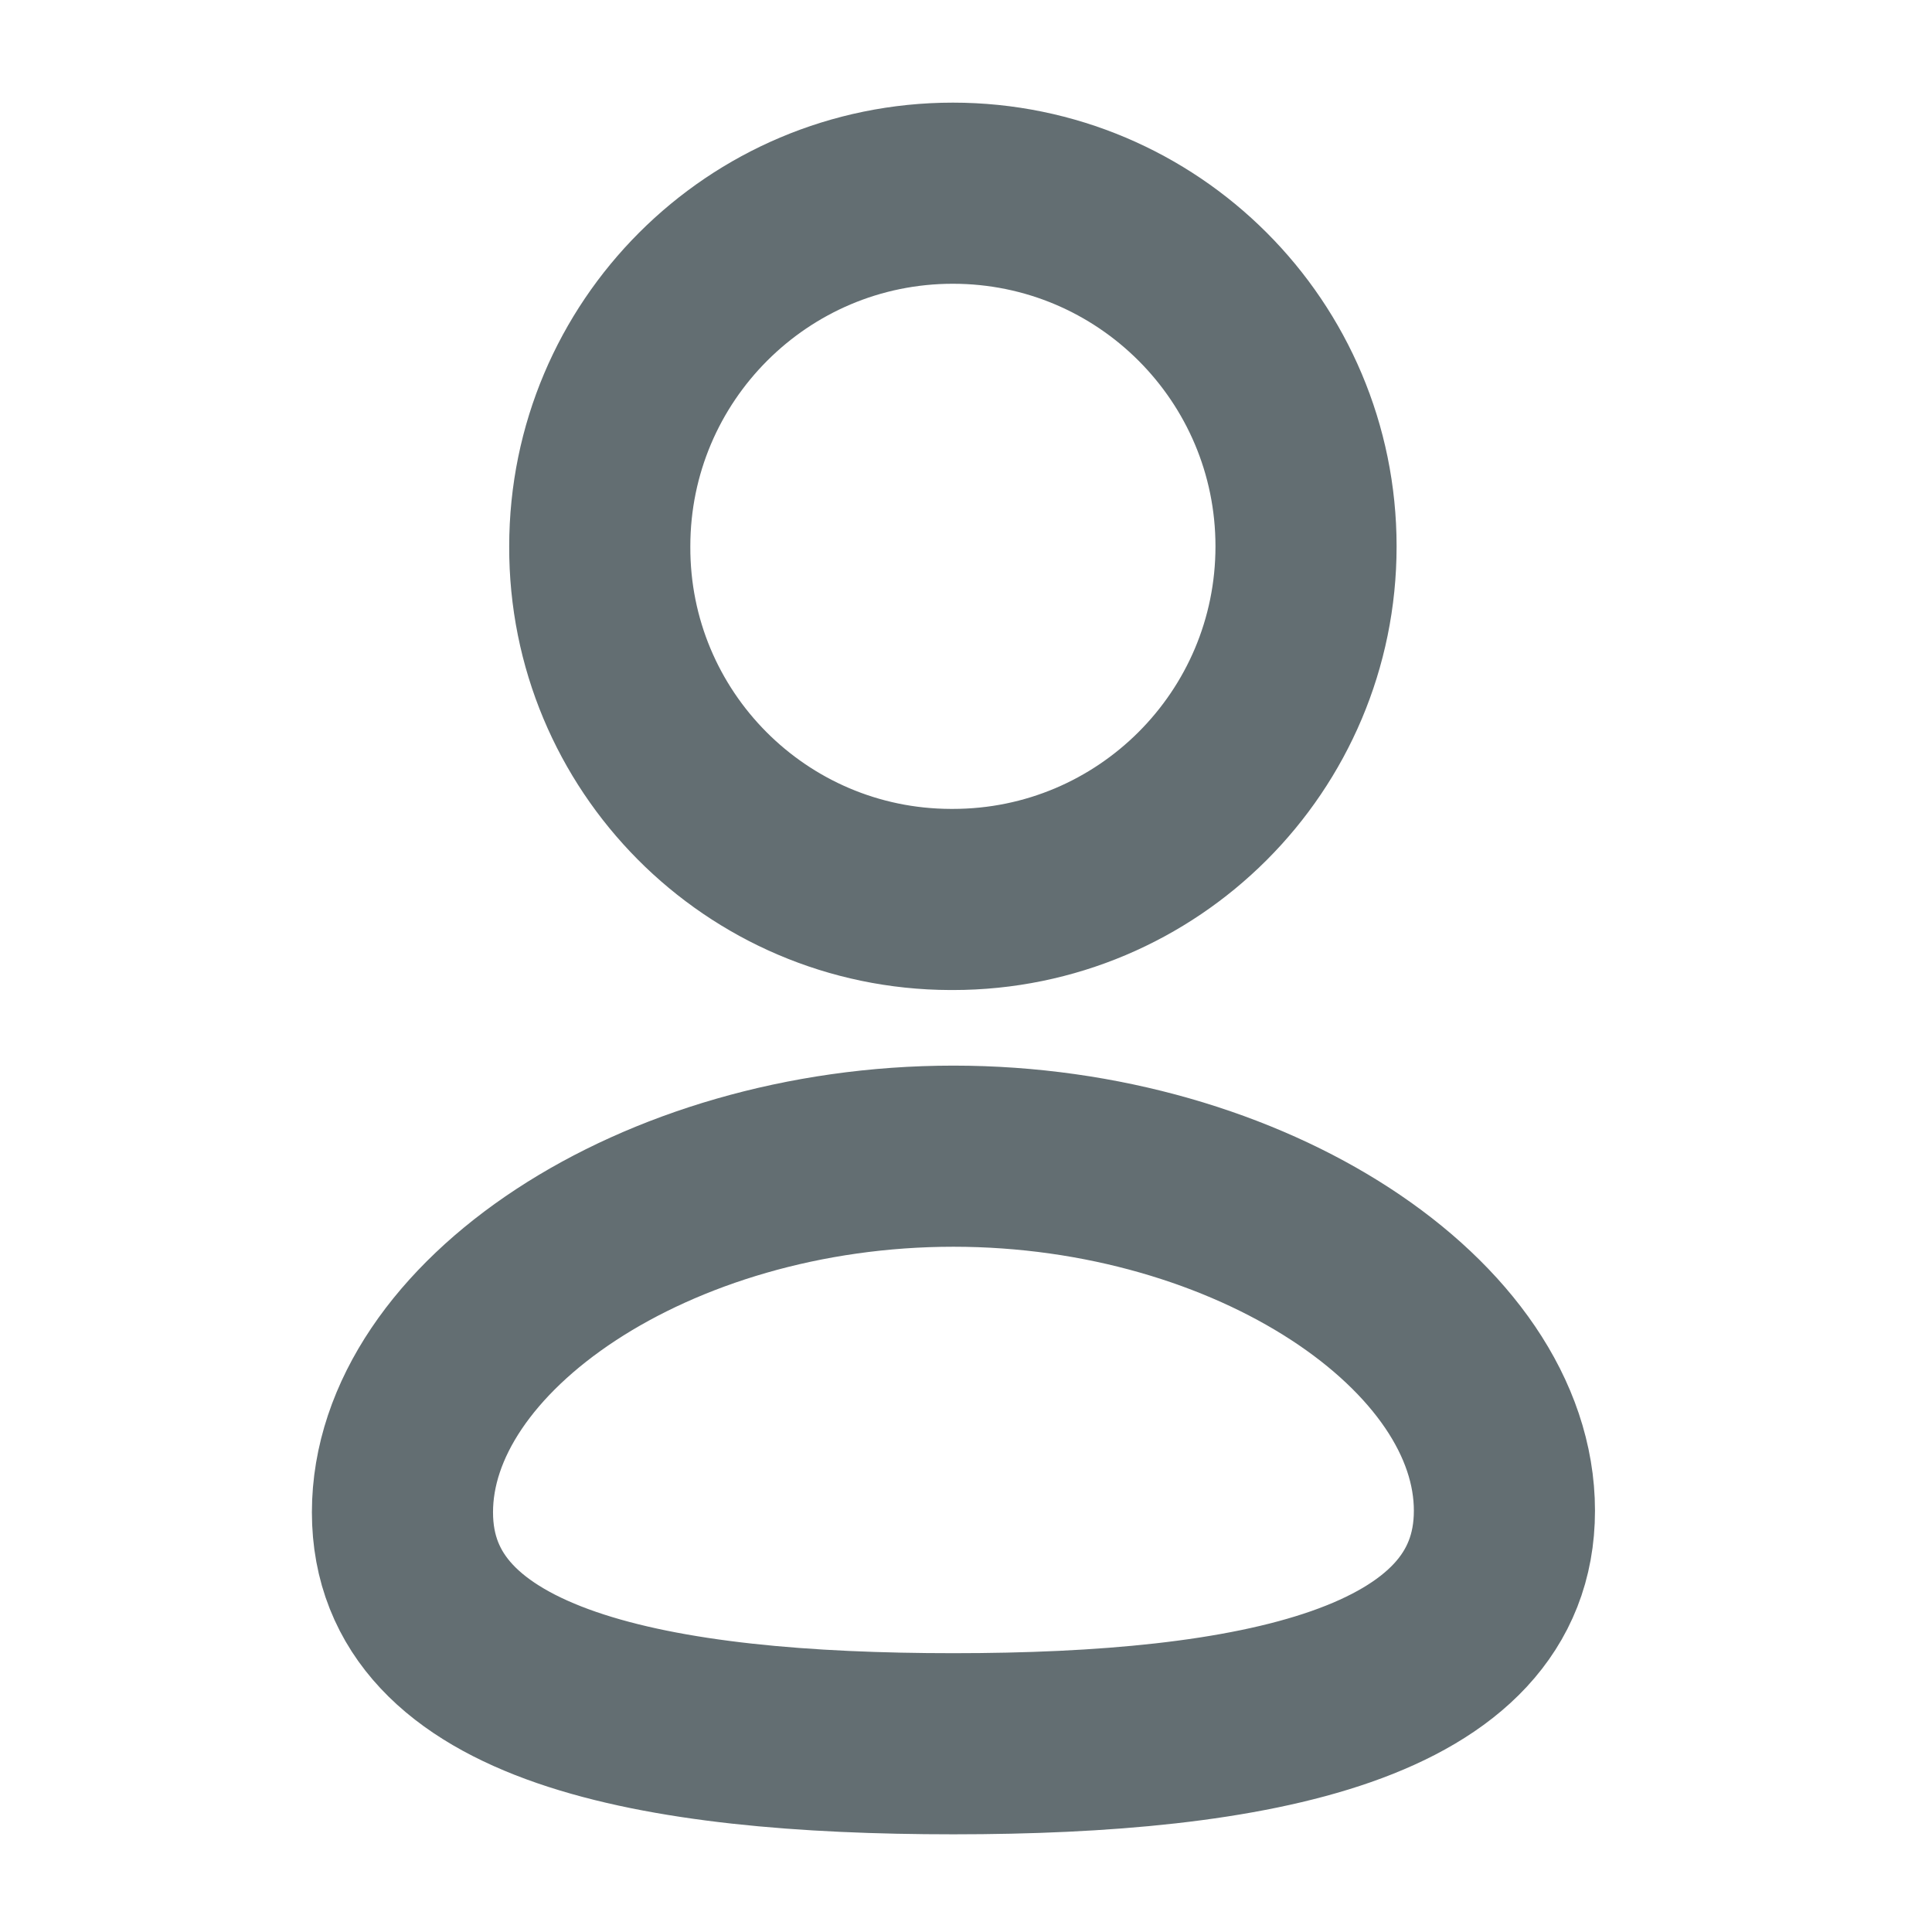 <svg width="16" height="16" viewBox="0 0 16 16" fill="none" xmlns="http://www.w3.org/2000/svg">
<path fill-rule="evenodd" clip-rule="evenodd" d="M7.896 14.441C5.435 14.441 3.333 14.058 3.333 12.524C3.333 10.991 5.422 9.575 7.896 9.575C10.357 9.575 12.459 10.977 12.459 12.511C12.459 14.044 10.371 14.441 7.896 14.441Z" stroke="#636E72" stroke-width="1.5" stroke-linecap="round" stroke-linejoin="round"/>
<path fill-rule="evenodd" clip-rule="evenodd" d="M7.891 7.449C9.507 7.449 10.816 6.14 10.816 4.525C10.816 2.91 9.507 1.6 7.891 1.6C6.276 1.6 4.967 2.91 4.967 4.525C4.961 6.135 6.261 7.444 7.871 7.449C7.878 7.449 7.885 7.449 7.891 7.449Z" stroke="#636E72" stroke-width="1.5" stroke-linecap="round" stroke-linejoin="round"/>
</svg>
